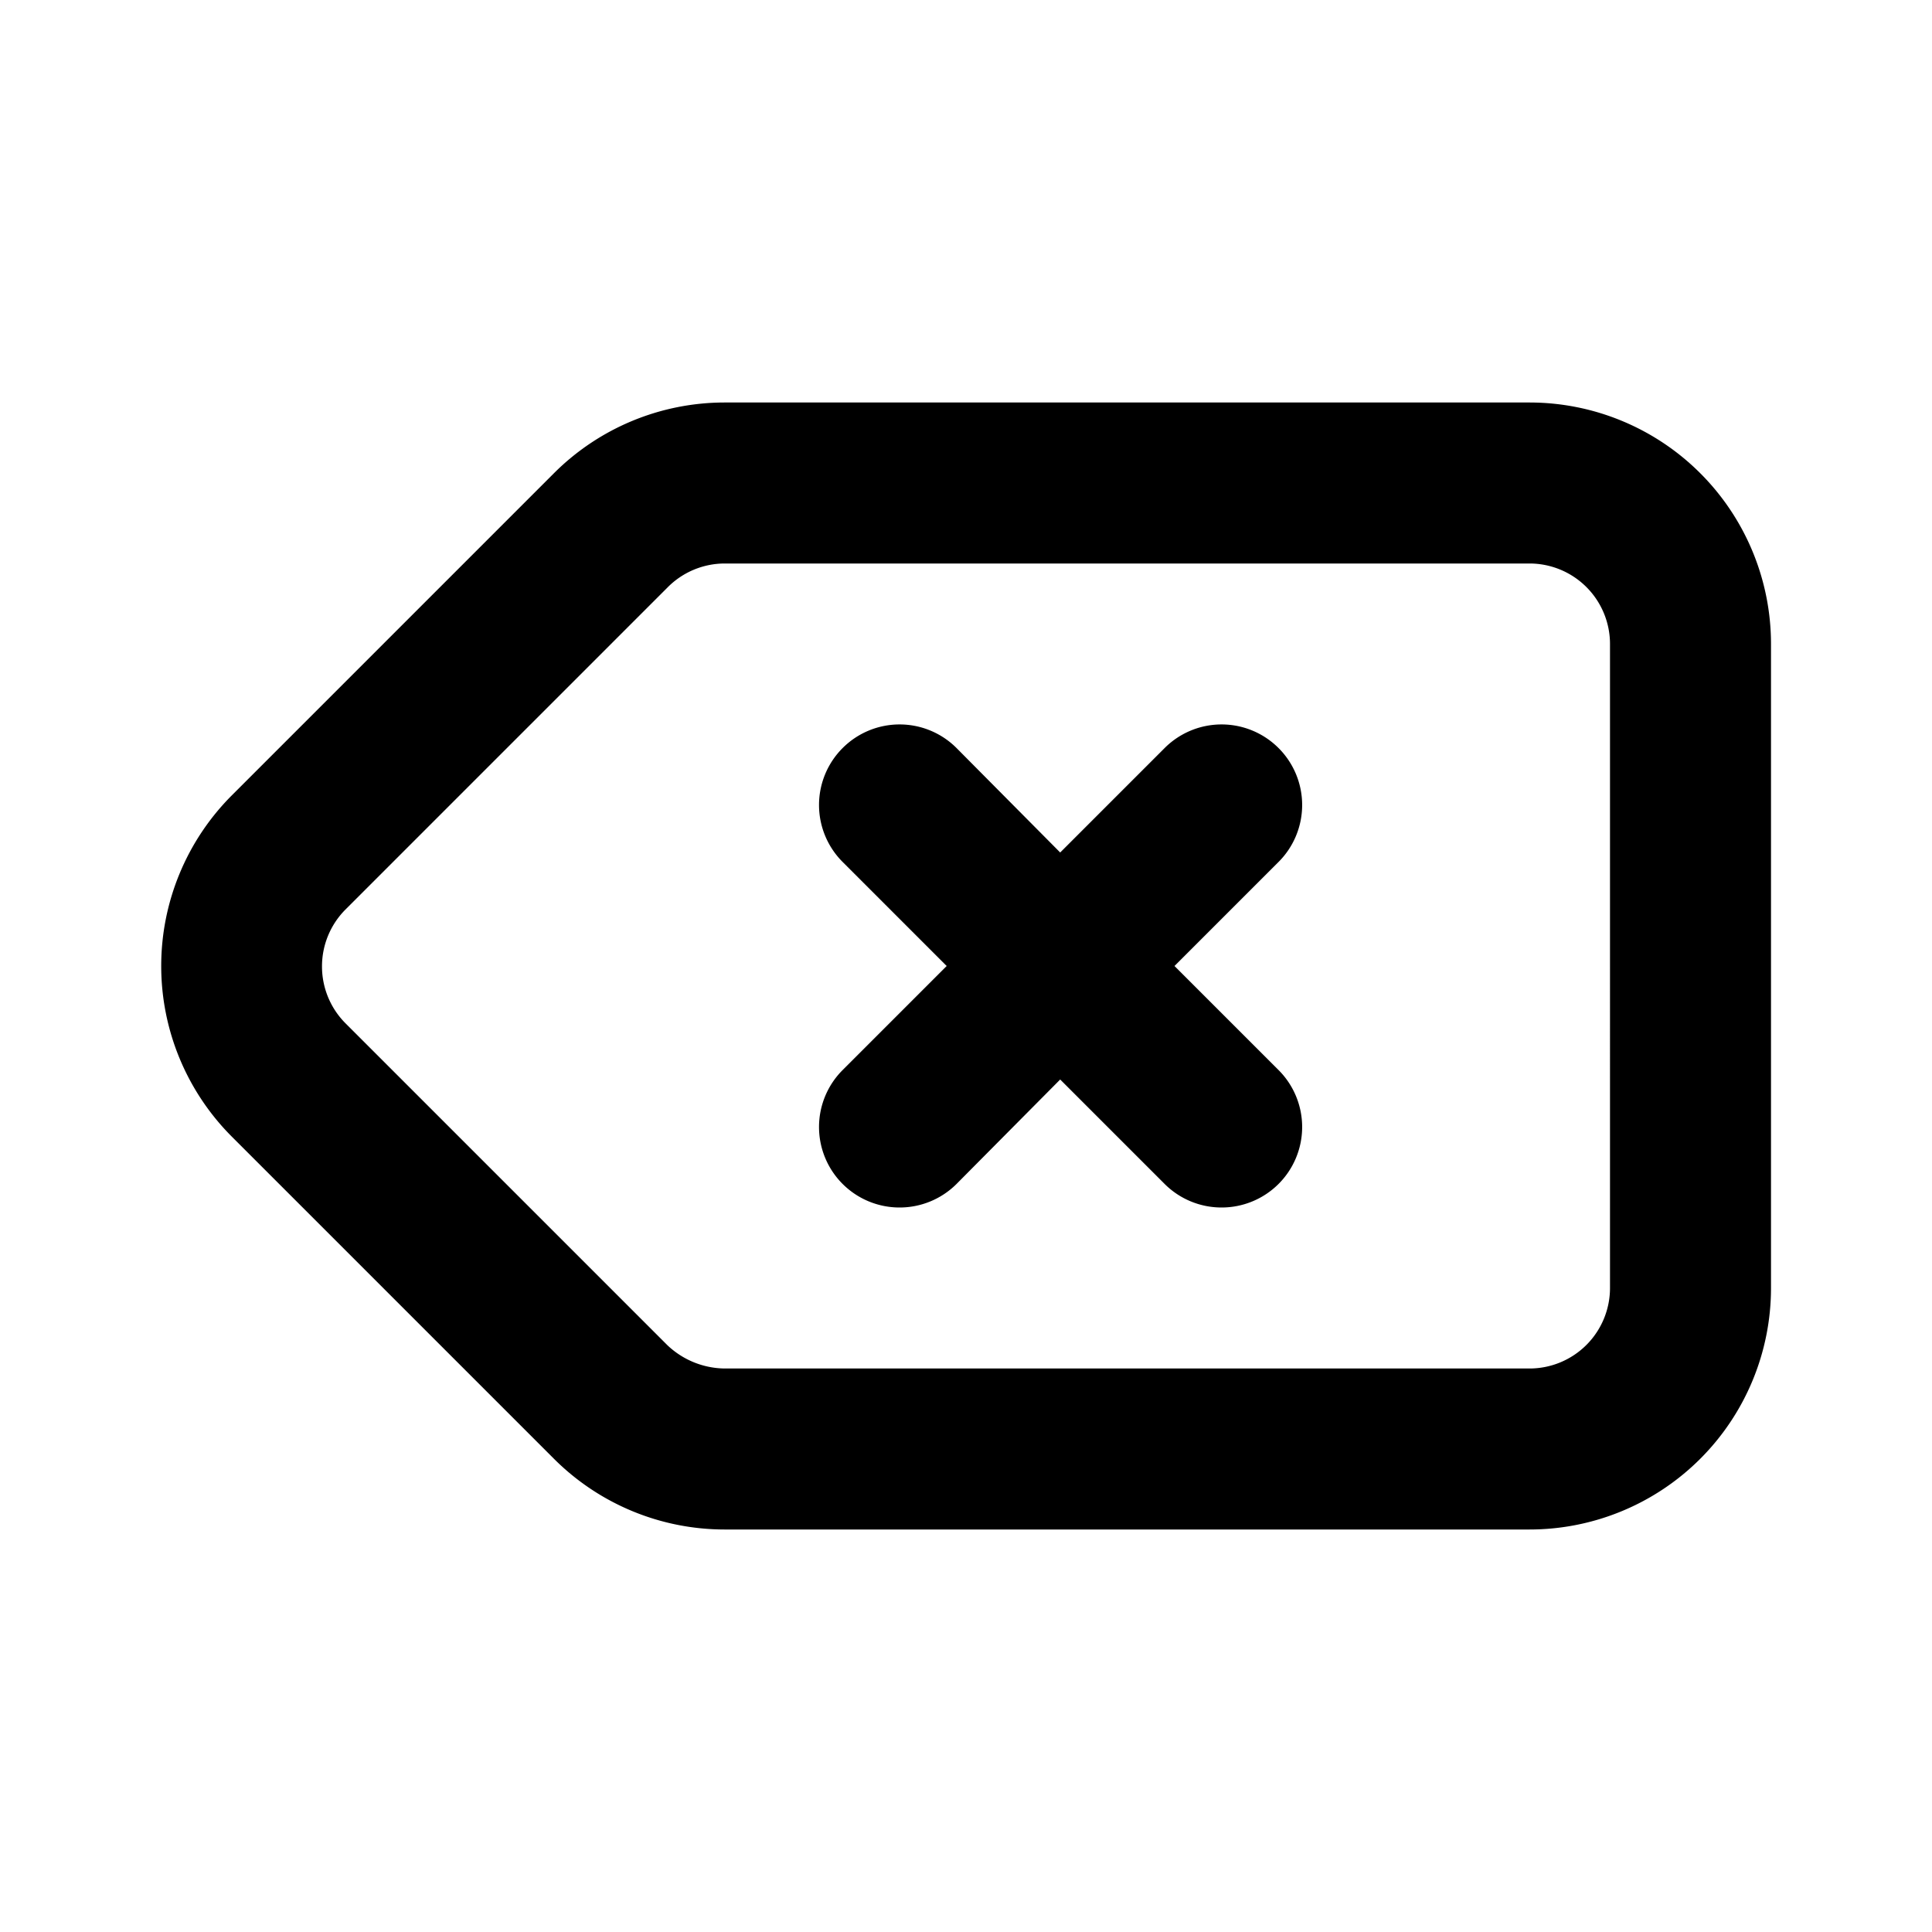<svg id="Layer_1" data-name="Layer 1" xmlns="http://www.w3.org/2000/svg" viewBox="0 0 24 24"><title>Backspace</title><path d="M19,5H9a3,3,0,0,0-2.12.88l-4,4a3,3,0,0,0,0,4.24l4,4A3,3,0,0,0,9,19H19a3,3,0,0,0,3-3V8A3,3,0,0,0,19,5Zm1,11a1,1,0,0,1-1,1H9a1.05,1.05,0,0,1-.71-.29l-4-4A1,1,0,0,1,4,12a1,1,0,0,1,.29-.7l4-4A1,1,0,0,1,9,7H19a1,1,0,0,1,1,1Zm-4.12-5.29L14.59,12l1.29,1.29a1,1,0,0,1,0,1.42,1,1,0,0,1-.71.29,1,1,0,0,1-.7-.29l-1.3-1.3-1.29,1.3a1,1,0,0,1-.71.29,1,1,0,0,1-.7-1.71L11.76,12l-1.29-1.29a1,1,0,0,1,0-1.42,1,1,0,0,1,1.41,0l1.29,1.3,1.3-1.3a1,1,0,0,1,1.41,0A1,1,0,0,1,15.88,10.71Z"/></svg>